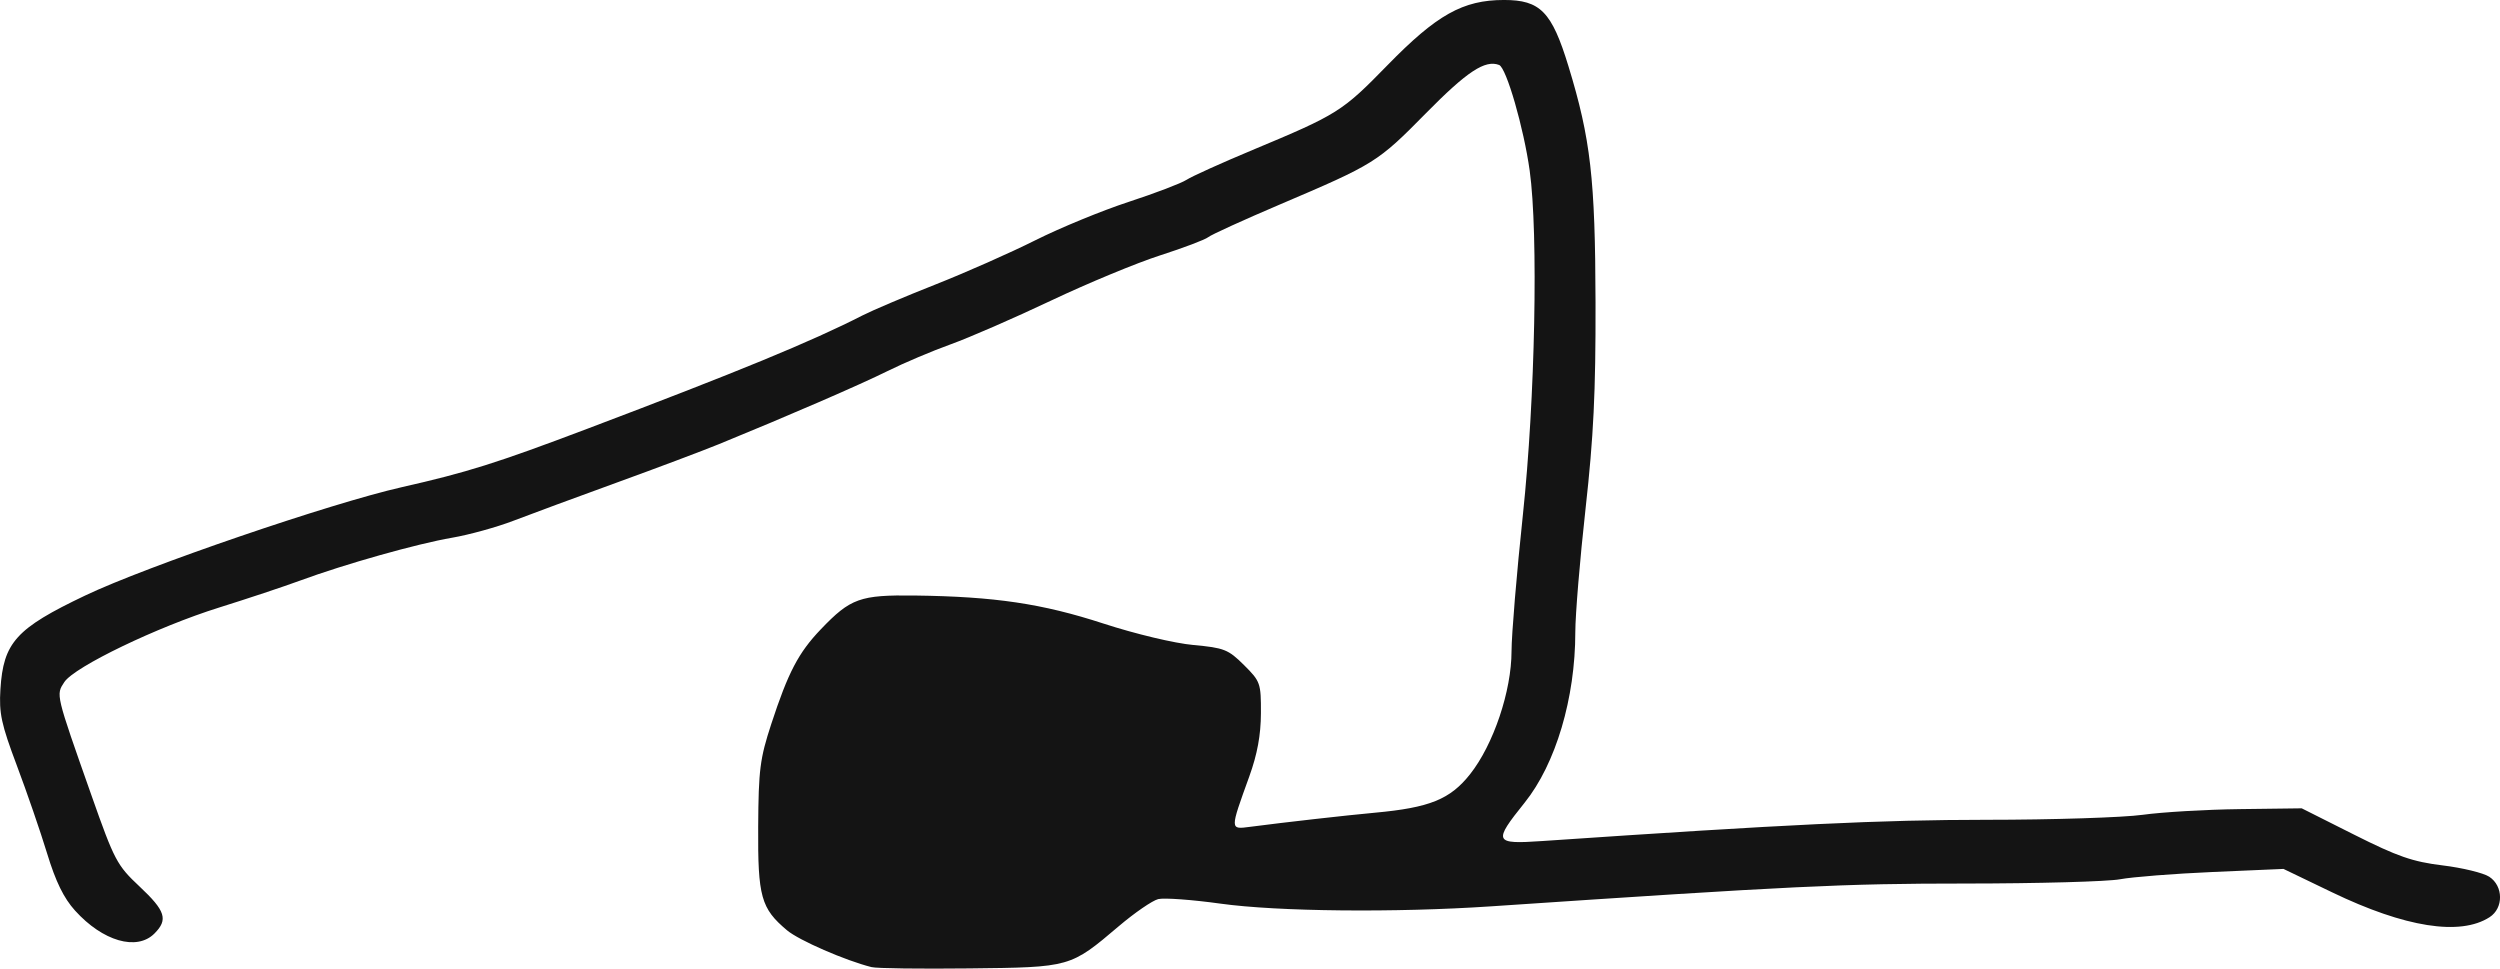 <?xml version="1.0" encoding="UTF-8" standalone="no"?>
<!-- Created with Inkscape (http://www.inkscape.org/) -->

<svg
   xmlns:dc="http://purl.org/dc/elements/1.1/"
   xmlns:cc="http://creativecommons.org/ns#"
   xmlns:rdf="http://www.w3.org/1999/02/22-rdf-syntax-ns#"
   xmlns:svg="http://www.w3.org/2000/svg"
   xmlns="http://www.w3.org/2000/svg"
   xmlns:sodipodi="http://sodipodi.sourceforge.net/DTD/sodipodi-0.dtd"
   xmlns:inkscape="http://www.inkscape.org/namespaces/inkscape"
   width="177.165"
   height="68.643"
   id="svg2"
   version="1.1"
   inkscape:version="0.48.4 r9939"
   sodipodi:docname="halasana.svg">
  <defs
     id="defs4" />
  <sodipodi:namedview
     id="base"
     pagecolor="#ffffff"
     bordercolor="#666666"
     borderopacity="1.0"
     inkscape:pageopacity="0.0"
     inkscape:pageshadow="2"
     inkscape:zoom="6.6548"
     inkscape:cx="63.98462"
     inkscape:cy="25.497676"
     inkscape:document-units="cm"
     inkscape:current-layer="layer1"
     showgrid="false"
     fit-margin-top="0"
     fit-margin-left="0"
     fit-margin-right="0"
     fit-margin-bottom="0"
     inkscape:window-width="1330"
     inkscape:window-height="747"
     inkscape:window-x="36"
     inkscape:window-y="21"
     inkscape:window-maximized="1"
     units="cm" />
  <g
     inkscape:label="Layer 1"
     inkscape:groupmode="layer"
     id="layer1"
     transform="translate(-493.442,-1472.642)">
    <path
       inkscape:connector-curvature="0"
       id="path3108"
       d="m 555.212,1541.18 c -1.864,-0.468 -5.153,-1.9 -5.998,-2.612 -1.846,-1.553 -2.073,-2.371 -2.043,-7.35 0.024,-4.024 0.126,-4.818 0.925,-7.262 1.202,-3.673 1.928,-5.06 3.519,-6.723 2.103,-2.197 2.777,-2.438 6.663,-2.388 5.662,0.074 9.01,0.571 13.353,1.984 2.285,0.744 5.038,1.4 6.386,1.523 2.174,0.199 2.468,0.315 3.579,1.419 1.167,1.16 1.21,1.282 1.202,3.419 -0.006,1.543 -0.256,2.903 -0.824,4.476 -1.382,3.828 -1.384,3.758 0.067,3.569 2.485,-0.325 6.781,-0.81 8.834,-0.999 3.88,-0.356 5.335,-0.946 6.748,-2.732 1.654,-2.092 2.934,-5.894 2.935,-8.714 2.7e-4,-1.153 0.363,-5.51 0.806,-9.681 0.869,-8.18 1.1,-19.899 0.481,-24.367 -0.42,-3.031 -1.654,-7.299 -2.166,-7.495 -0.996,-0.382 -2.272,0.46 -5.196,3.429 -3.42,3.471 -3.608,3.589 -10.38,6.474 -2.564,1.092 -4.833,2.128 -5.042,2.301 -0.209,0.173 -1.739,0.752 -3.4,1.287 -1.661,0.534 -5.145,1.979 -7.743,3.21 -2.598,1.231 -5.793,2.623 -7.1,3.093 -1.308,0.47 -3.322,1.323 -4.475,1.895 -1.953,0.97 -7.025,3.168 -11.942,5.177 -1.154,0.471 -4.422,1.701 -7.262,2.732 -2.84,1.032 -6.129,2.247 -7.309,2.7 -1.18,0.454 -3.141,0.996 -4.357,1.205 -2.481,0.426 -7.596,1.869 -10.764,3.036 -1.154,0.425 -3.732,1.283 -5.729,1.907 -4.384,1.369 -10.273,4.205 -10.982,5.288 -0.597,0.911 -0.627,0.787 1.921,8.016 1.632,4.632 1.806,4.962 3.414,6.471 1.843,1.73 2.036,2.345 1.049,3.333 -1.245,1.245 -3.659,0.546 -5.625,-1.631 -0.798,-0.883 -1.369,-2.051 -1.977,-4.045 -0.47,-1.542 -1.435,-4.345 -2.144,-6.229 -1.106,-2.941 -1.271,-3.706 -1.165,-5.405 0.209,-3.322 1.104,-4.312 6.016,-6.651 4.355,-2.074 17.371,-6.527 22.423,-7.672 4.635,-1.05 6.724,-1.708 13.132,-4.133 10.763,-4.072 15.912,-6.193 19.526,-8.042 0.71,-0.363 3.034,-1.348 5.164,-2.189 2.13,-0.841 5.316,-2.251 7.08,-3.135 1.764,-0.884 4.741,-2.108 6.616,-2.721 1.875,-0.613 3.718,-1.316 4.095,-1.561 0.377,-0.246 2.483,-1.197 4.68,-2.115 6.039,-2.522 6.351,-2.718 9.546,-5.992 3.509,-3.597 5.359,-4.634 8.27,-4.639 2.578,0 3.391,0.83 4.572,4.694 1.575,5.155 1.898,7.971 1.919,16.766 0.015,6.322 -0.138,9.48 -0.707,14.59 -0.399,3.587 -0.726,7.525 -0.726,8.751 0,4.671 -1.386,9.334 -3.59,12.081 -2.249,2.802 -2.179,2.954 1.25,2.72 17.432,-1.187 23.963,-1.5 31.444,-1.505 4.736,0 9.734,-0.163 11.108,-0.354 1.374,-0.191 4.47,-0.373 6.882,-0.403 l 4.384,-0.056 3.712,1.866 c 3.084,1.55 4.144,1.919 6.268,2.178 1.406,0.171 2.895,0.533 3.308,0.804 1.01,0.662 1.024,2.224 0.025,2.867 -2.085,1.343 -5.994,0.725 -11.163,-1.764 l -3.442,-1.657 -5.003,0.217 c -2.751,0.12 -5.712,0.352 -6.58,0.516 -0.867,0.164 -5.805,0.301 -10.973,0.303 -8.636,0 -12.218,0.176 -33.602,1.616 -6.77,0.456 -15.119,0.372 -19.177,-0.192 -2.013,-0.28 -3.997,-0.424 -4.409,-0.321 -0.412,0.103 -1.665,0.964 -2.783,1.912 -3.458,2.932 -3.414,2.92 -10.586,3 -3.461,0.039 -6.584,0 -6.939,-0.091 z"
       style="fill:#141414"
       inkscape:export-xdpi="600"
       inkscape:export-ydpi="600" />
  </g>
</svg>
